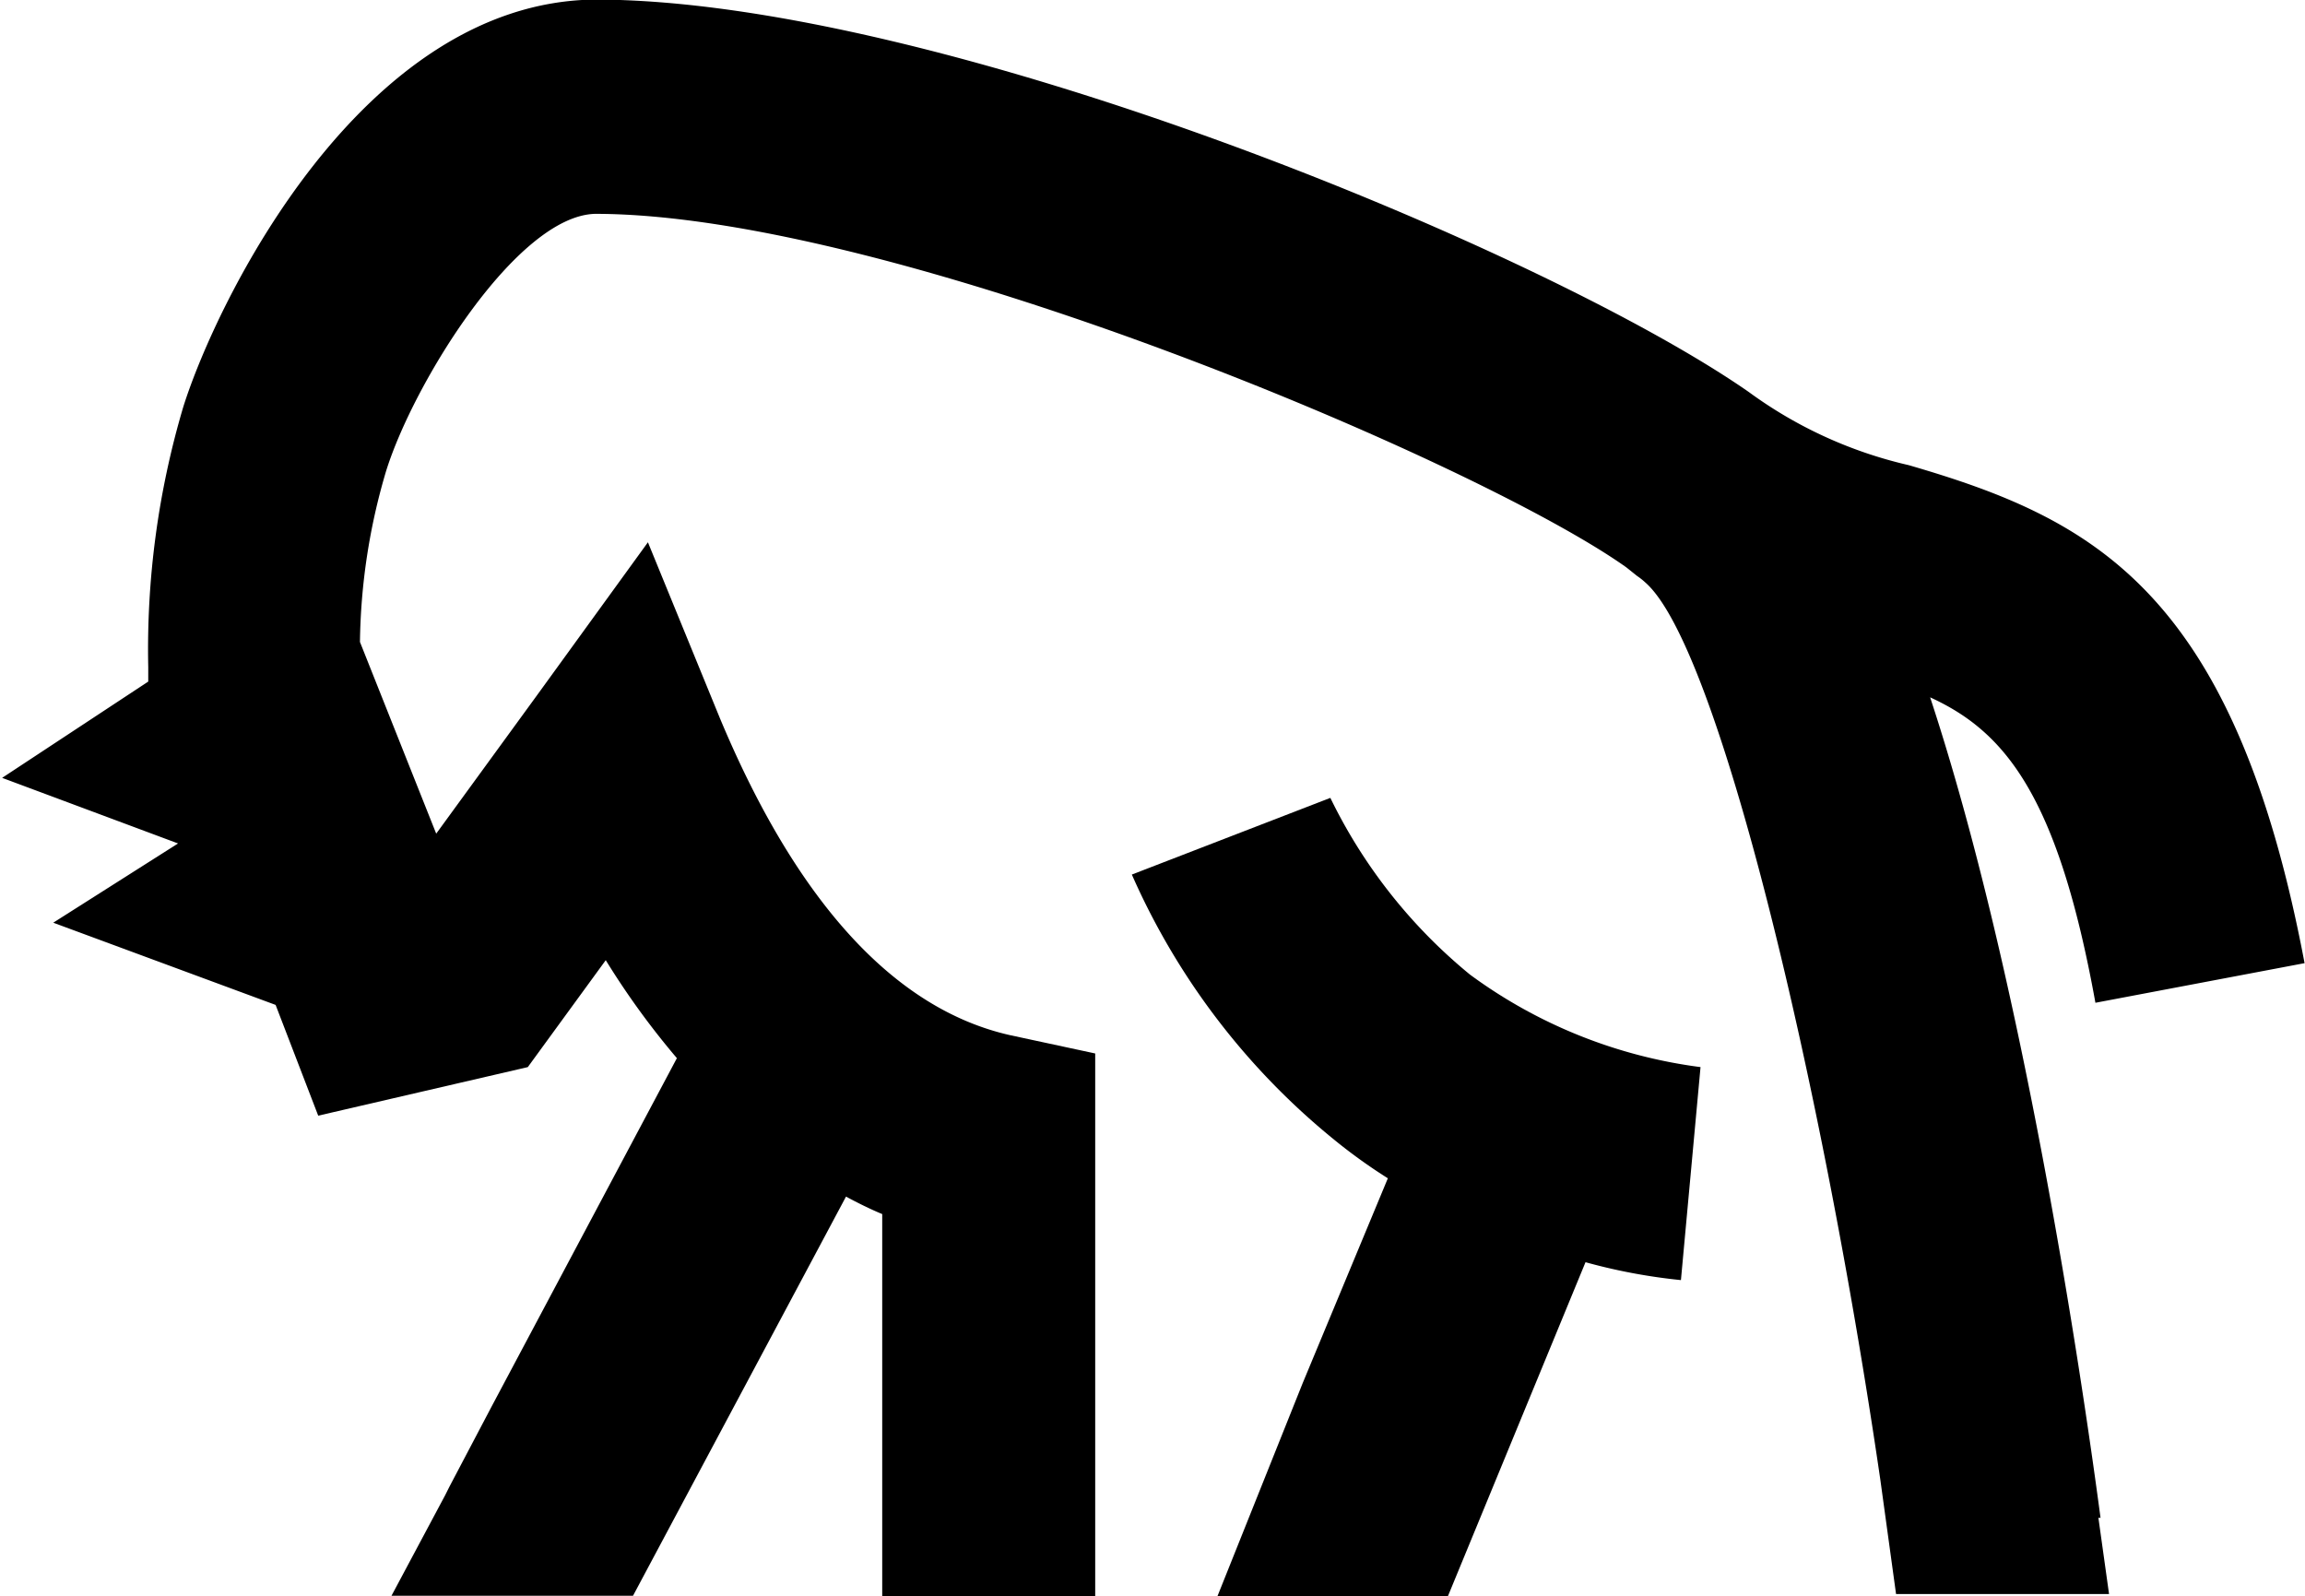 <svg xmlns="http://www.w3.org/2000/svg" viewBox="0 0 54.11 37.47"><path d="M49.31 35.63c-.47-3.53-1.84-12.71-4-19.26 1.75.8 3 2.3 3.88 7.17l4.91-.93c-1.66-8.78-5-10.44-9.29-11.69a10.22 10.22 0 0 1-3.76-1.72c-4.76-3.31-19-9.21-27.09-9.21C8.48.05 5.07 7.1 4.3 9.56a20 20 0 0 0-.82 6.1V16L.05 18.26l4.13 1.54-2.93 1.86 5.22 1.93 1 2.6 4.92-1.14 1.83-2.51a18.62 18.62 0 0 0 1.67 2.3L11.55 33l-1 1.9-.1.2-1.26 2.36h5.67l5-9.37c.28.15.56.29.85.41v9h5V24.73l-2-.43c-2.7-.61-5-3.11-6.81-7.44l-1.69-4.13-2.61 3.6-2.36 3.24-1.79-4.5a14.66 14.66 0 0 1 .61-4c.64-2.07 3.07-6 4.91-6.05 7 0 20.74 5.83 24.21 8.3l.25.2a1.57 1.57 0 0 1 .19.15c1.73 1.5 4.17 11.82 5.52 21.06l.37 2.69h5l-.25-1.79z"/><path d="M31.23 18.73l-4.66 1.8a16.66 16.66 0 0 0 4.72 6.2 12.74 12.74 0 0 0 1.29.93l-2 4.81-2 5h5.41l3.23-7.84a13.42 13.42 0 0 0 2.24.42l.46-5a11.64 11.64 0 0 1-5.41-2.17 12.31 12.31 0 0 1-3.28-4.15z"/></svg>